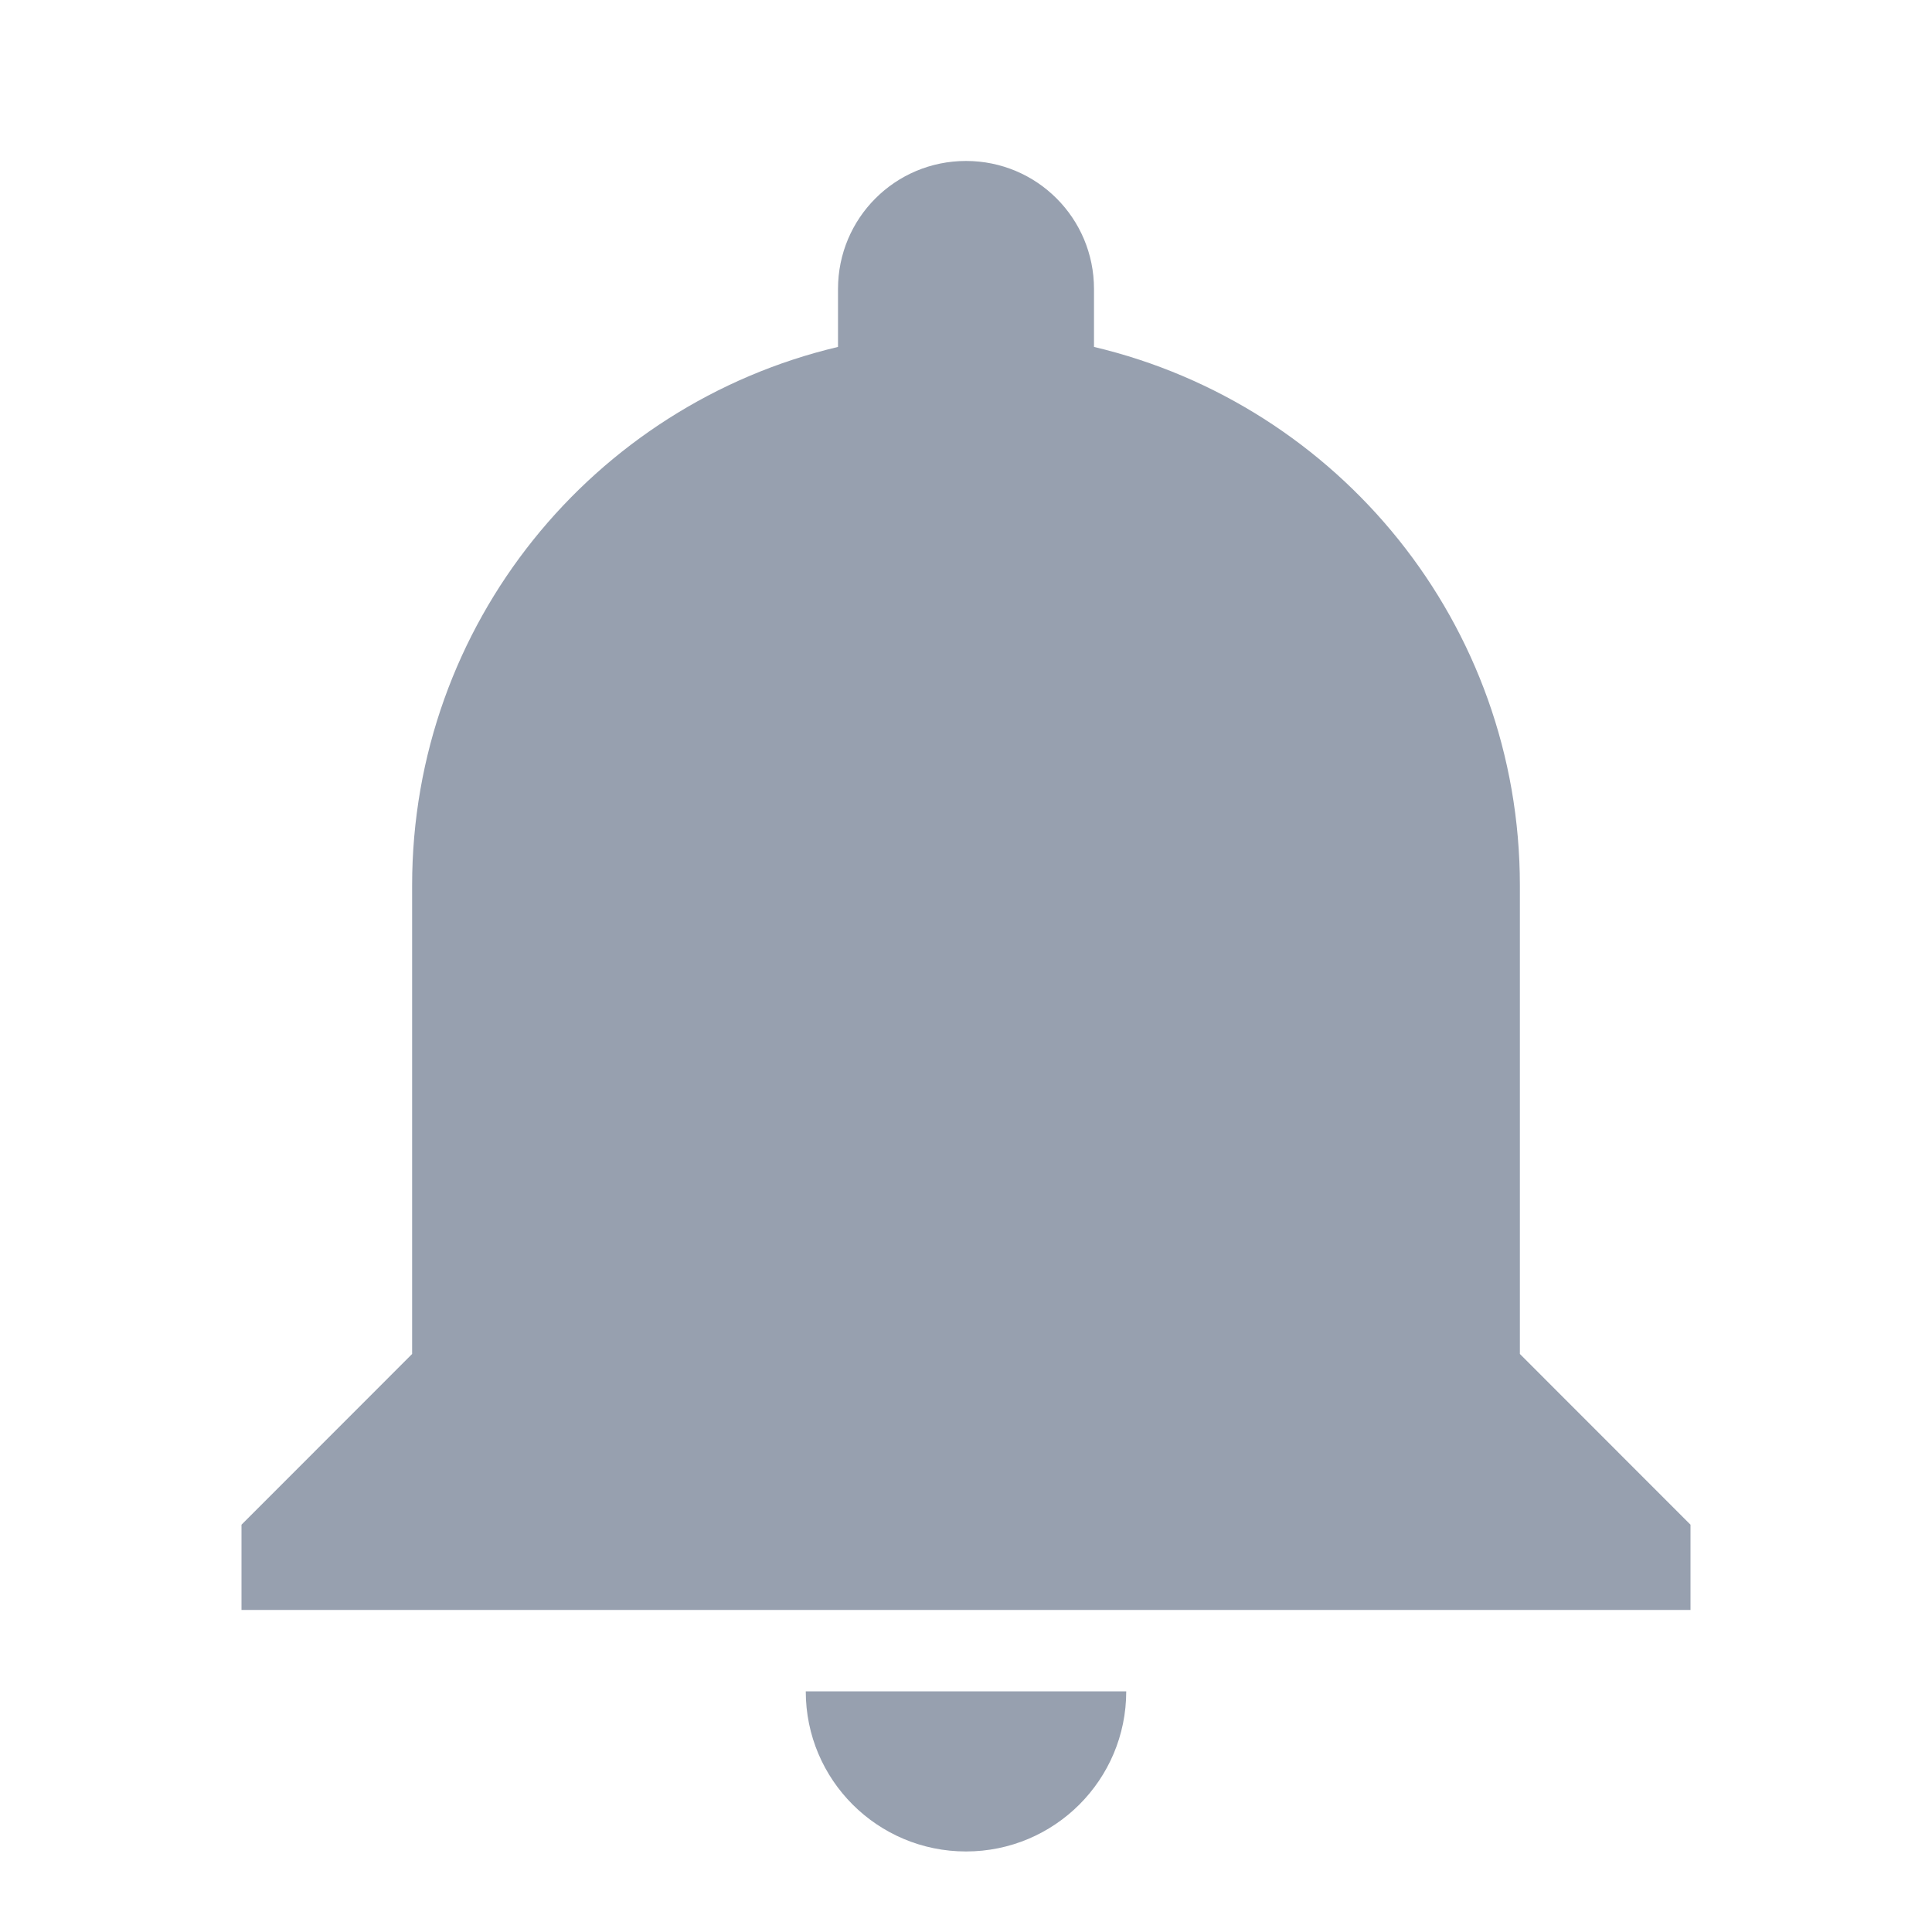 <svg width="16" height="16" viewBox="0 0 16 16" fill="none" xmlns="http://www.w3.org/2000/svg">
<path d="M6.673 14.007C6.673 14.74 7.267 15.333 8 15.333C8.733 15.333 9.327 14.74 9.327 14.007H6.673ZM12.587 11.213V7.333C12.587 5.167 11.087 3.353 9.06 2.873V2.393C9.06 1.807 8.587 1.333 8 1.333C7.413 1.333 6.94 1.807 6.94 2.393V2.873C4.913 3.353 3.413 5.167 3.413 7.333V11.213L2 12.627V13.333H14V12.627L12.587 11.213Z" fill="#97A0AF"/>
</svg>
